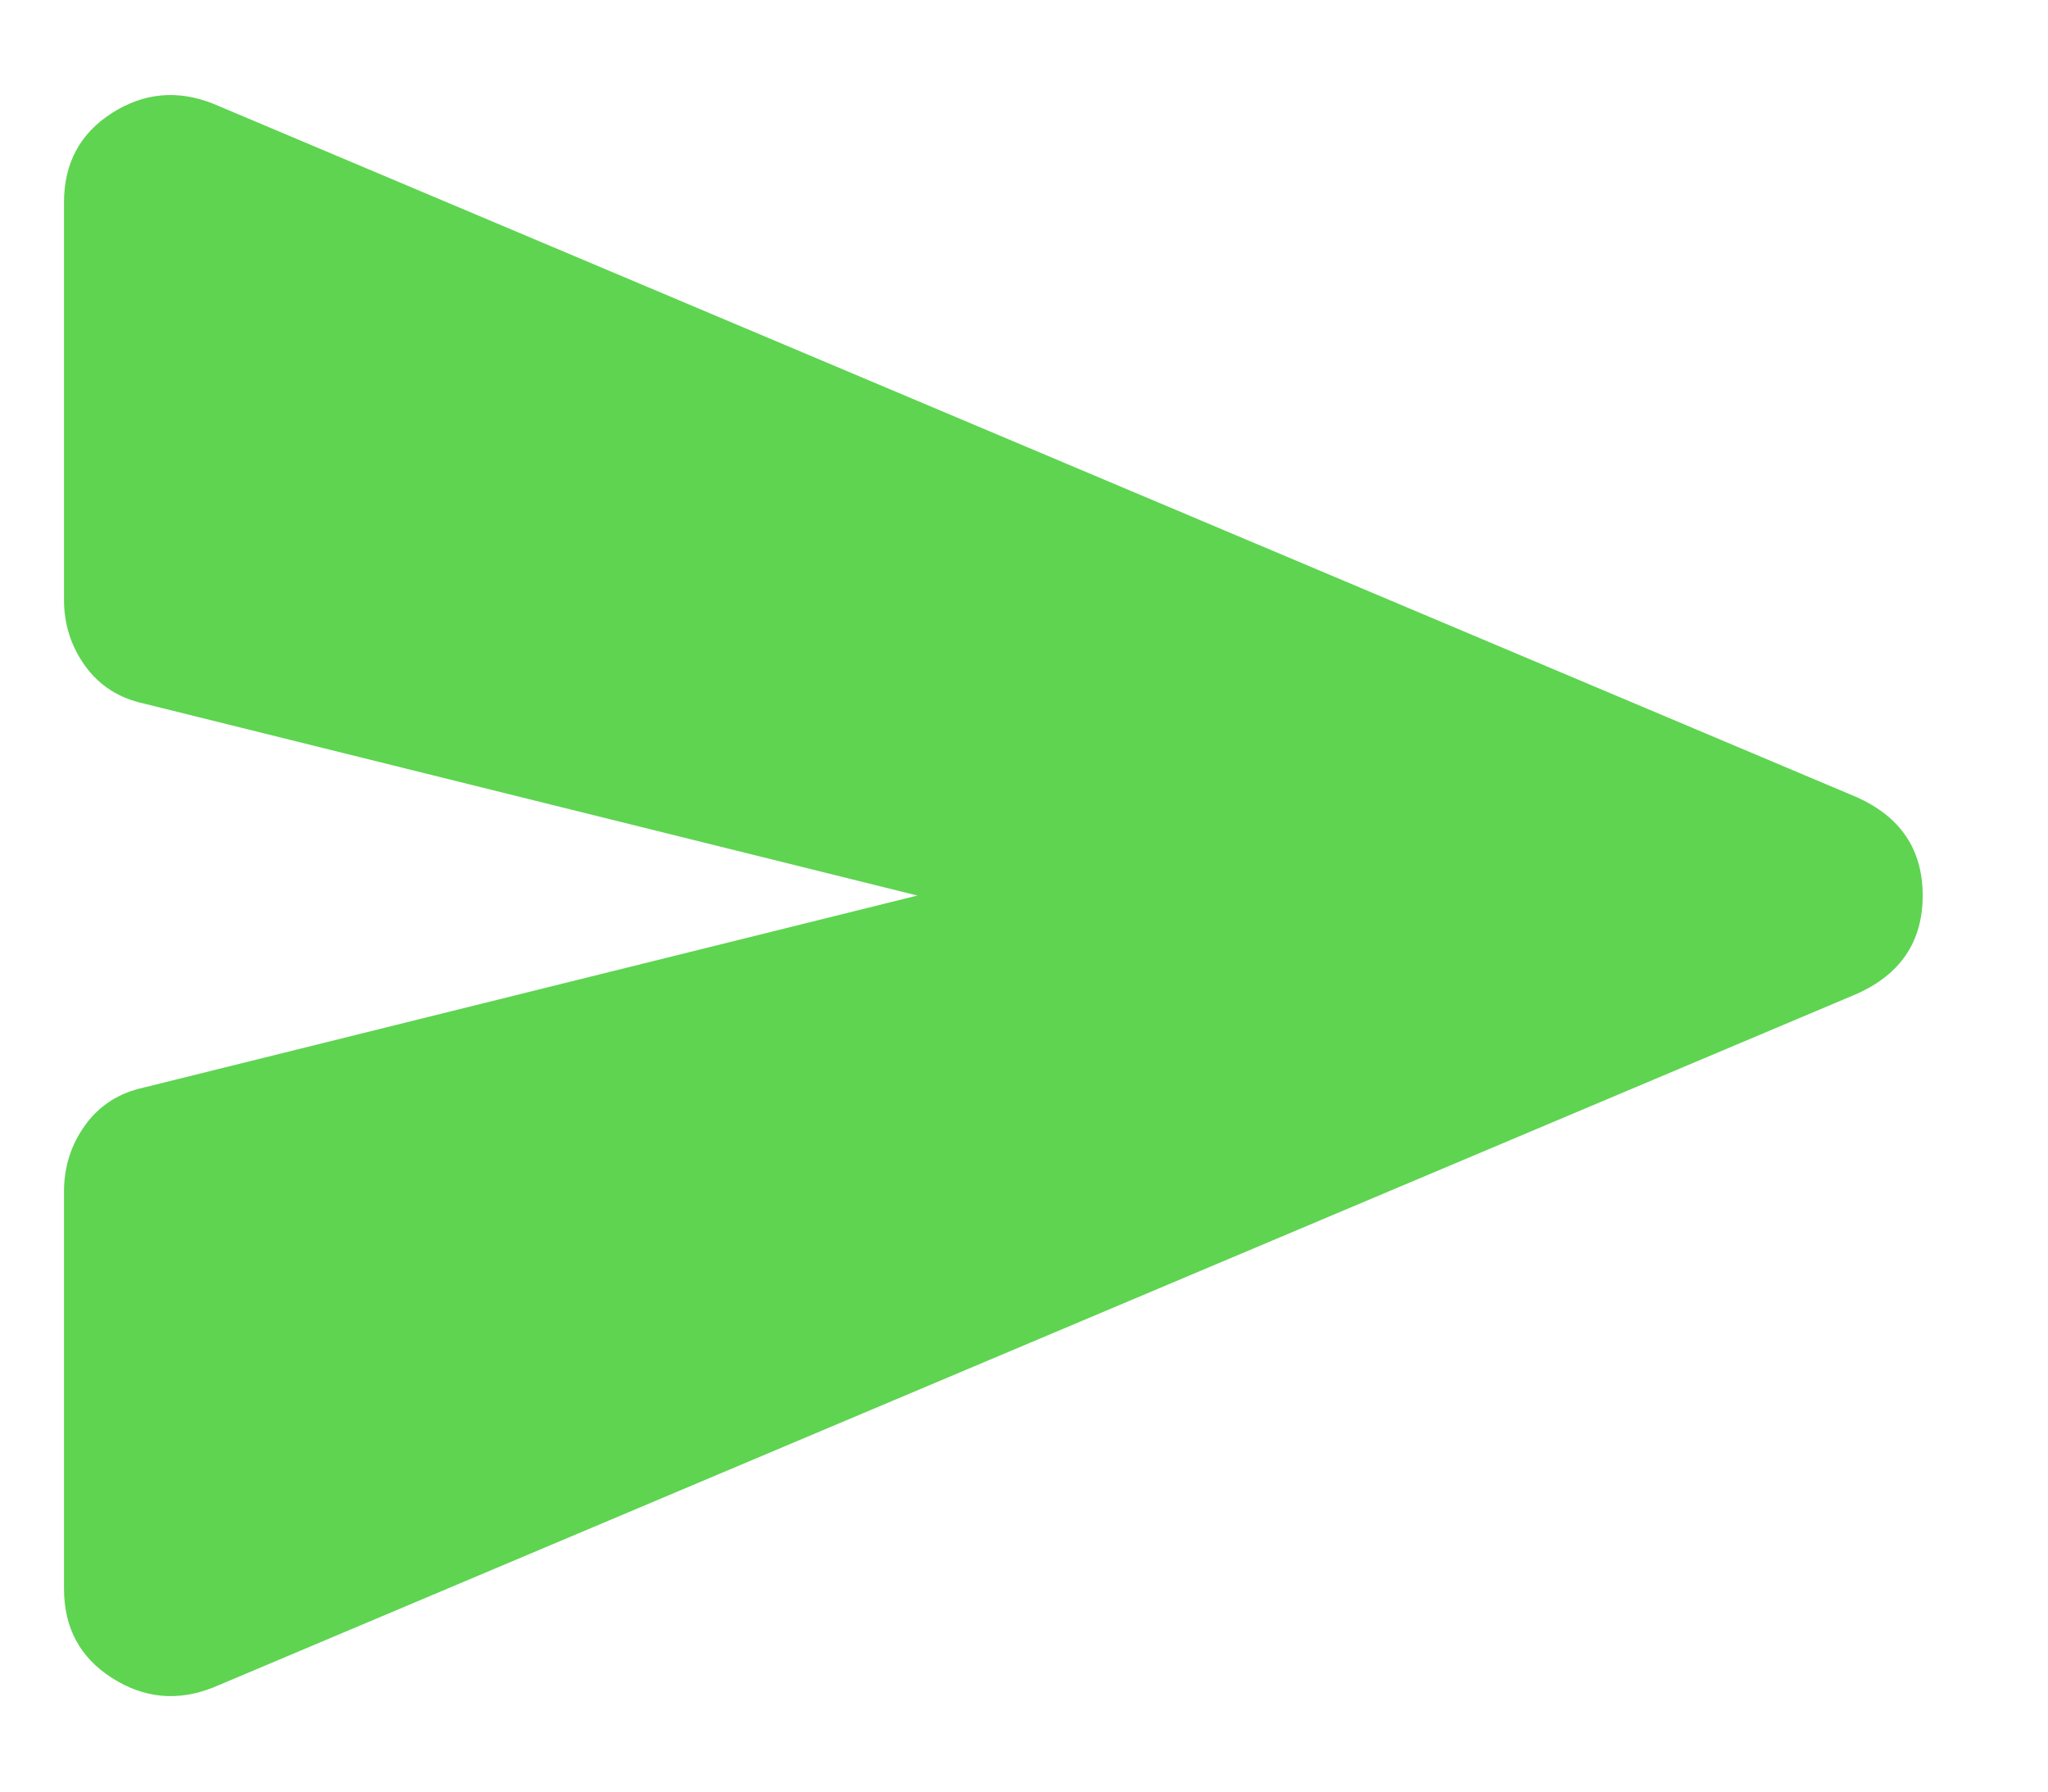 <svg width="16" height="14" viewBox="0 0 16 14" fill="none" xmlns="http://www.w3.org/2000/svg">
<path d="M1.667 13.186C1.389 13.297 1.125 13.272 0.875 13.112C0.625 12.953 0.5 12.72 0.5 12.415V9.311C0.5 9.116 0.556 8.943 0.667 8.79C0.778 8.637 0.931 8.54 1.125 8.498L7.167 6.998L1.125 5.498C0.931 5.456 0.778 5.359 0.667 5.206C0.556 5.054 0.5 4.88 0.5 4.686V1.581C0.5 1.276 0.625 1.043 0.875 0.883C1.125 0.724 1.389 0.7 1.667 0.811L14.5 6.227C14.847 6.38 15.021 6.637 15.021 6.998C15.021 7.359 14.847 7.616 14.5 7.769L1.667 13.186Z" fill="#5ED451"/>
</svg>
